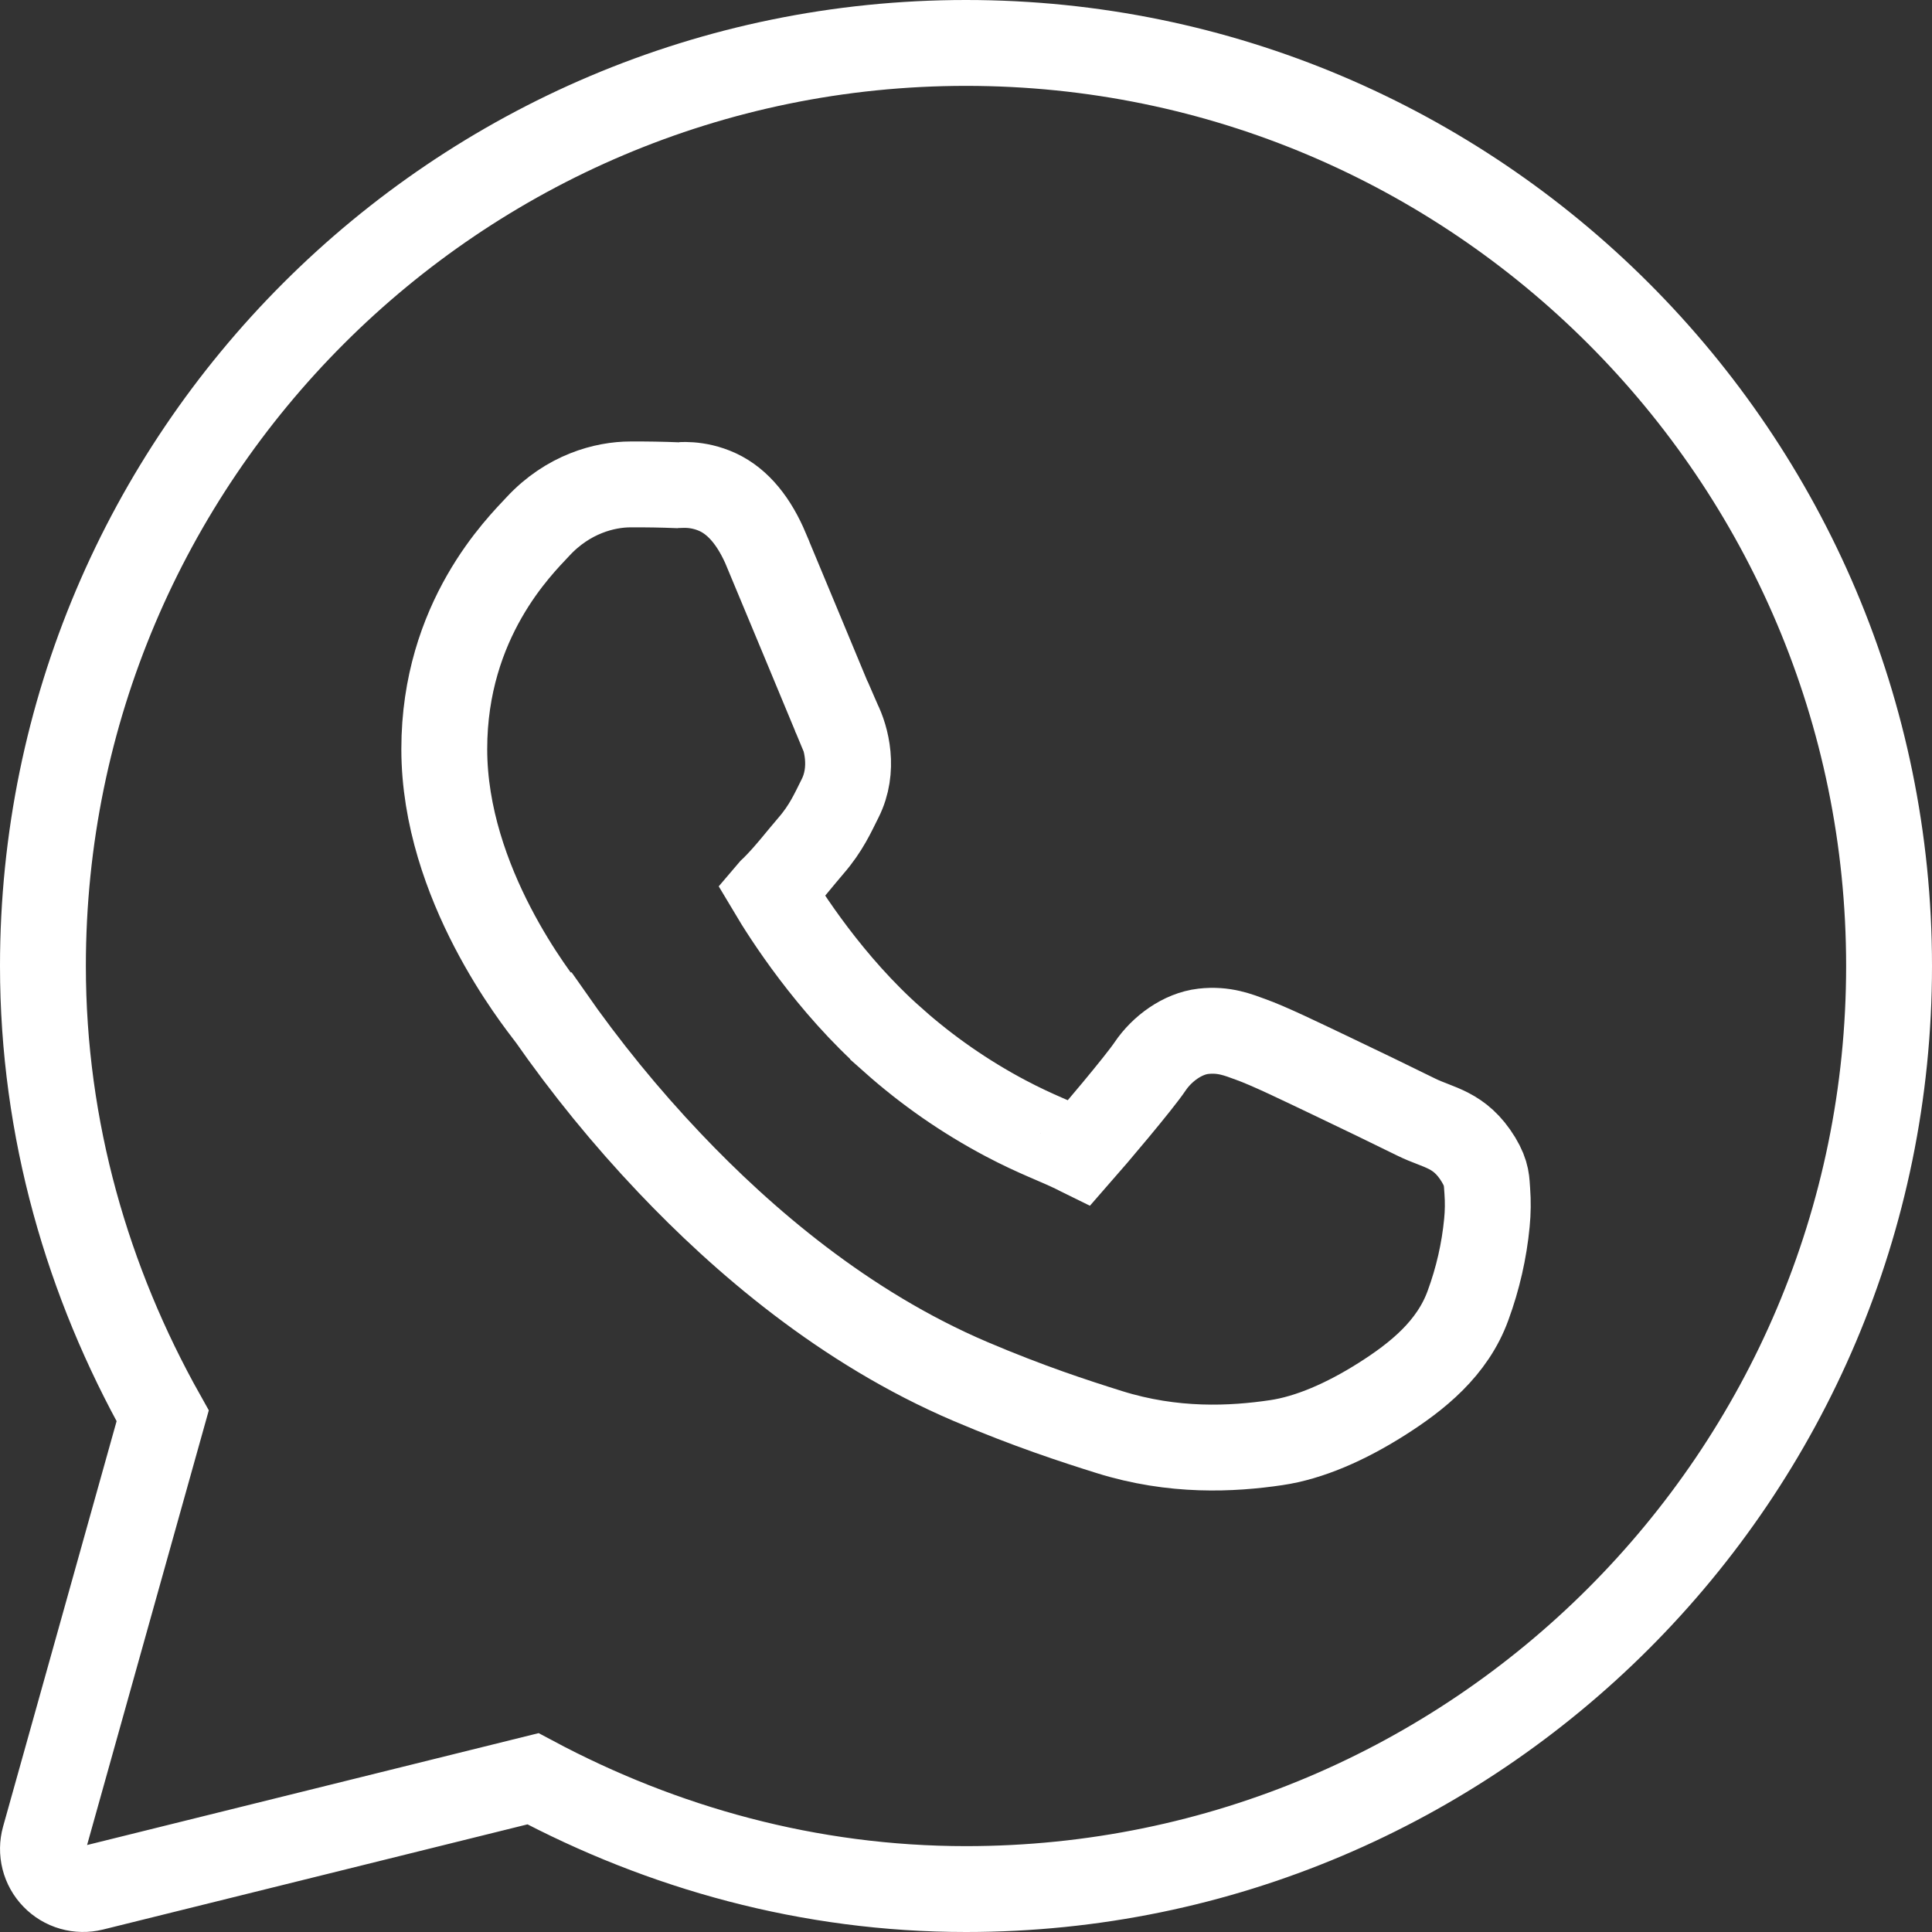 <svg width="45" height="45" viewBox="0 0 45 45" fill="none" xmlns="http://www.w3.org/2000/svg">
<rect x="0" y="0" width="45" height="45" fill="#333333" stroke="none"/>
<path d="M22.5 1C10.638 1 1 10.638 1 22.5C1 26.314 2.046 29.872 3.789 32.978L1.035 42.813C0.991 42.97 0.989 43.136 1.029 43.295C1.069 43.453 1.15 43.598 1.264 43.715C1.378 43.833 1.52 43.918 1.677 43.963C1.834 44.008 2.001 44.011 2.159 43.972L12.414 41.431C15.429 43.039 18.849 44 22.5 44C34.362 44 44 34.362 44 22.5C44 10.638 34.362 1 22.5 1Z" stroke="white" stroke-width="2"/>
<path d="M14.688 11.283C14.089 11.283 13.233 11.505 12.53 12.263C12.107 12.718 10.348 14.432 10.348 17.447C10.348 20.588 12.527 23.3 12.791 23.649H12.793C13.641 24.866 14.58 26.018 15.601 27.093C17.287 28.869 19.658 30.92 22.599 32.175C23.954 32.752 25.022 33.1 25.833 33.354C27.333 33.825 28.7 33.754 29.726 33.602C30.495 33.489 31.341 33.12 32.177 32.591C33.013 32.062 33.833 31.404 34.194 30.404C34.422 29.783 34.57 29.137 34.633 28.479C34.657 28.234 34.66 27.988 34.642 27.743C34.623 27.521 34.642 27.351 34.436 27.009C34 26.295 33.507 26.276 32.993 26.022C32.356 25.709 31.718 25.399 31.077 25.094C30.263 24.706 29.557 24.362 29.122 24.207C28.848 24.108 28.513 23.966 28.029 24.021C27.545 24.076 27.067 24.425 26.789 24.837C26.526 25.228 25.464 26.48 25.14 26.849C25.136 26.847 25.164 26.859 25.036 26.796C24.636 26.598 24.146 26.43 23.422 26.047C22.479 25.548 21.599 24.937 20.801 24.227V24.226C19.325 22.926 18.291 21.295 17.965 20.747C17.987 20.721 17.963 20.753 18.009 20.707L18.011 20.705C18.344 20.377 18.64 19.985 18.889 19.698C19.243 19.29 19.399 18.931 19.568 18.595C19.905 17.925 19.718 17.189 19.522 16.802V16.8C19.536 16.827 19.417 16.564 19.288 16.261L19.669 17.186C19.32 16.346 18.081 13.363 17.849 12.811V12.809C17.575 12.159 17.204 11.691 16.72 11.465C16.235 11.24 15.808 11.303 15.79 11.302H15.789C15.422 11.287 15.055 11.281 14.688 11.283Z" stroke="white" stroke-width="2"/>
</svg>
